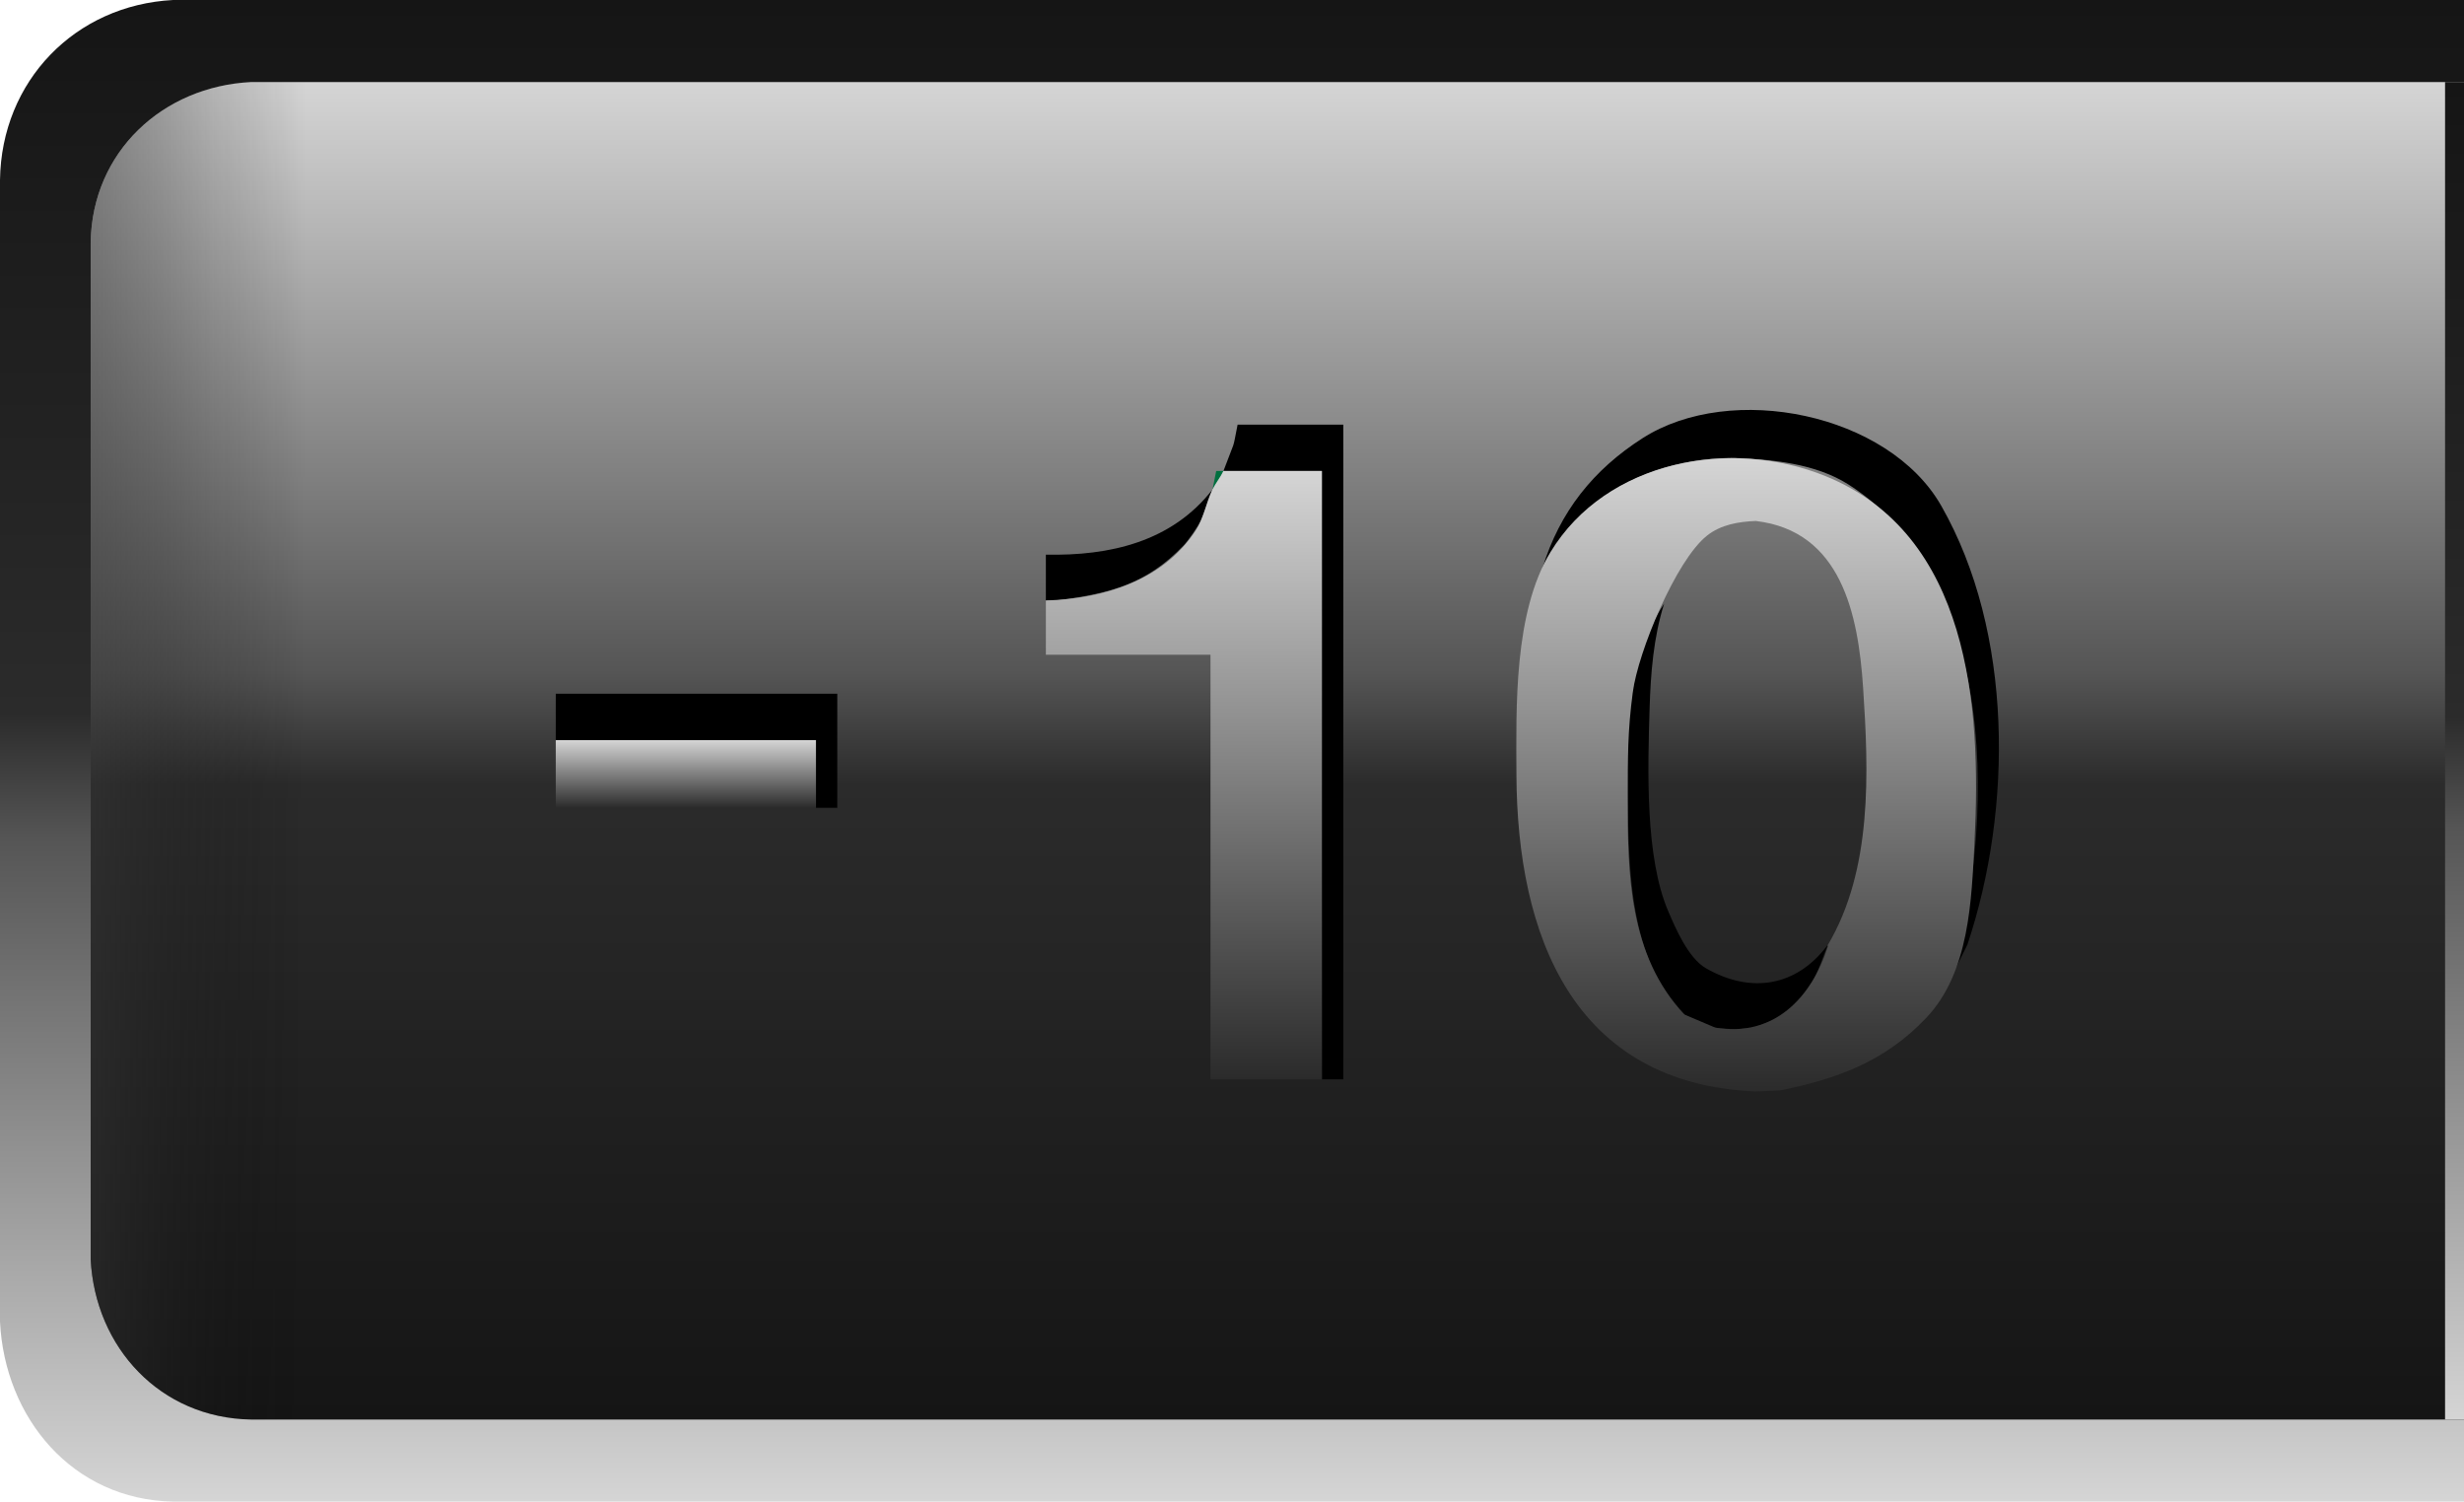 <?xml version="1.0" encoding="UTF-8"?>
<!DOCTYPE svg PUBLIC "-//W3C//DTD SVG 1.1//EN" "http://www.w3.org/Graphics/SVG/1.1/DTD/svg11.dtd">
<svg version="1.1" xmlns="http://www.w3.org/2000/svg" xmlns:xlink="http://www.w3.org/1999/xlink" x="0px" y="0px" width="184.411" height="112.388" viewBox="0, 0, 184.411, 112.388">
  <g id="Layer 1">
    <path d="M12.953,112.387 C5.42,112.242 0.35,106.128 0,98.914 L0,13.473 C0.102,6.066 5.615,0.385 12.953,0 L184.412,0 L184.412,112.387 z" fill="url(#Gradient_1)"/>
    <g>
      <g>
        <g>
          <path d="M184.412,106.244 L18.786,106.244 C11.999,106.134 7.12,100.854 6.786,94.244 L6.786,18.142 C6.896,11.355 12.176,6.476 18.786,6.142 L184.412,6.143 z" fill="url(#Gradient_2)"/>
          <path d="M182.994,6.142 L184.412,6.142 L184.412,106.245 L182.994,106.245 z" fill="url(#Gradient_3)"/>
        </g>
        <path d="M184.412,106.244 L18.786,106.244 C11.999,106.134 7.12,100.854 6.786,94.244 L6.786,18.142 C6.896,11.355 12.176,6.476 18.786,6.142 L184.412,6.143 z" fill="url(#Gradient_4)"/>
      </g>
      <g>
        <g>
          <path d="M61.066,60.463 L61.066,55.394 L41.595,55.394 L41.595,51.923 L62.665,51.923 L62.665,60.463 z" fill="#000000"/>
          <path d="M41.595,60.463 L41.595,55.394 L61.066,55.394 L61.066,60.463 z" fill="url(#Gradient_5)"/>
        </g>
        <g>
          <path d="M98.933,80.782 L98.933,35.25 L91.565,35.25 C92.517,32.698 92.21,33.867 92.625,31.782 L100.535,31.782 L100.535,80.782 z" fill="#000000"/>
          <path d="M129.803,77.04 C128.03,76.887 127.979,77.03 126.076,75.938 C125.583,75.655 124.698,74.519 124.433,74.05 C122.091,69.919 121.932,65.282 121.832,60.645 C121.722,55.565 121.611,49.574 124.545,45.187 C123.75,47.714 123.539,50.393 123.46,53.027 C123.323,57.543 123.108,64.156 124.862,68.219 C125.385,69.431 126.338,71.702 127.677,72.47 C131.026,74.391 134.465,73.853 136.791,70.722 C136.128,72.428 135.381,74.948 133.616,75.938 C132.872,76.355 132.041,76.591 131.253,76.918 z M145.9,73.405 C149.403,62.009 149.643,43.463 138.347,36.265 C135.874,34.689 132.637,34.393 129.803,34.27 C123.765,34.274 118.182,37.02 115.437,42.534 C116.731,38.293 119.263,35.145 122.932,32.797 C129.561,28.555 141.33,30.925 145.286,37.853 C150.691,47.316 150.636,60.559 147.246,70.7 z" fill="#000000"/>
          <path d="M78.275,44.942 L78.275,41.512 C83.055,41.613 87.684,40.558 90.734,36.652 C90.45,37.414 90.212,38.195 89.881,38.939 C89.669,39.415 88.936,40.46 88.571,40.839 C85.803,43.716 83.088,44.41 79.219,44.919 z" fill="#000000"/>
          <path d="M90.734,36.652 L90.756,36.594 L91.023,35.25 L91.565,35.25 C91.346,35.836 91.523,35.403 90.875,36.472 z" fill="#006F3F"/>
          <path d="M131.405,81.692 C117.733,81.118 113.536,70.015 113.493,57.948 C113.476,52.995 113.282,45.861 116.041,41.321 C120.219,34.449 129.544,32.753 136.629,35.636 C147.379,40.01 148.305,52.848 147.78,62.955 C147.551,67.37 147.415,72.763 144.151,76.197 C141.063,79.447 137.531,80.737 133.231,81.613 z M128.386,76.918 C132.775,77.646 135.587,74.669 136.81,70.817 L136.781,70.757 C140.15,65.097 139.859,57.793 139.438,51.459 C139.072,45.939 137.788,39.738 131.405,38.992 C130.126,39.045 128.797,39.259 127.754,40.09 C125.406,41.961 122.601,48.818 122.204,51.792 C121.808,54.762 121.833,56.69 121.823,59.54 C121.803,65.335 121.883,71.485 126.076,75.938 z" fill="url(#Gradient_6)"/>
          <path d="M90.595,80.782 L90.595,49.002 L78.275,49.002 L78.275,44.942 C82.574,44.818 87.021,43.465 89.481,39.72 C90.097,38.78 90.252,37.645 90.734,36.652 C90.972,36.163 91.327,35.739 91.565,35.25 L98.933,35.25 L98.933,80.782 z" fill="url(#Gradient_7)"/>
        </g>
      </g>
    </g>
  </g>
  <defs>
    <linearGradient id="Gradient_1" gradientUnits="userSpaceOnUse" x1="92.206" y1="0" x2="92.206" y2="112.387">
      <stop offset="0" stop-color="#151515"/>
      <stop offset="0.475" stop-color="#2B2B2B"/>
      <stop offset="0.558" stop-color="#555555"/>
      <stop offset="1" stop-color="#D5D5D5"/>
    </linearGradient>
    <linearGradient id="Gradient_2" gradientUnits="userSpaceOnUse" x1="95.599" y1="6.142" x2="95.599" y2="106.244">
      <stop offset="0" stop-color="#D5D5D5"/>
      <stop offset="0.442" stop-color="#555555"/>
      <stop offset="0.525" stop-color="#2B2B2B"/>
      <stop offset="1" stop-color="#151515"/>
    </linearGradient>
    <linearGradient id="Gradient_3" gradientUnits="userSpaceOnUse" x1="183.703" y1="6.142" x2="183.703" y2="106.245">
      <stop offset="0" stop-color="#151515"/>
      <stop offset="0.475" stop-color="#2B2B2B"/>
      <stop offset="0.558" stop-color="#555555"/>
      <stop offset="1" stop-color="#D5D5D5"/>
    </linearGradient>
    <linearGradient id="Gradient_4" gradientUnits="userSpaceOnUse" x1="6.676" y1="30.307" x2="184.486" y2="30.307">
      <stop offset="0" stop-color="#333333" stop-opacity="0.49"/>
      <stop offset="0.053" stop-color="#1A1A1A" stop-opacity="0.17"/>
      <stop offset="0.091" stop-color="#000000" stop-opacity="0"/>
      <stop offset="0.483" stop-color="#6C6C6C" stop-opacity="0"/>
      <stop offset="0.663" stop-color="#FFFFFF" stop-opacity="0"/>
      <stop offset="0.824" stop-color="#EFEFEF" stop-opacity="0"/>
      <stop offset="1" stop-color="#FFFFFF" stop-opacity="0"/>
    </linearGradient>
    <linearGradient id="Gradient_5" gradientUnits="userSpaceOnUse" x1="51.33" y1="60.463" x2="51.33" y2="55.394">
      <stop offset="0" stop-color="#2B2B2B"/>
      <stop offset="1" stop-color="#D5D5D5"/>
    </linearGradient>
    <linearGradient id="Gradient_6" gradientUnits="userSpaceOnUse" x1="130.688" y1="81.692" x2="130.688" y2="34.293">
      <stop offset="0" stop-color="#2B2B2B"/>
      <stop offset="1" stop-color="#D5D5D5"/>
    </linearGradient>
    <linearGradient id="Gradient_7" gradientUnits="userSpaceOnUse" x1="88.604" y1="80.782" x2="88.604" y2="35.25">
      <stop offset="0" stop-color="#2B2B2B"/>
      <stop offset="1" stop-color="#D5D5D5"/>
    </linearGradient>
  </defs>
</svg>
